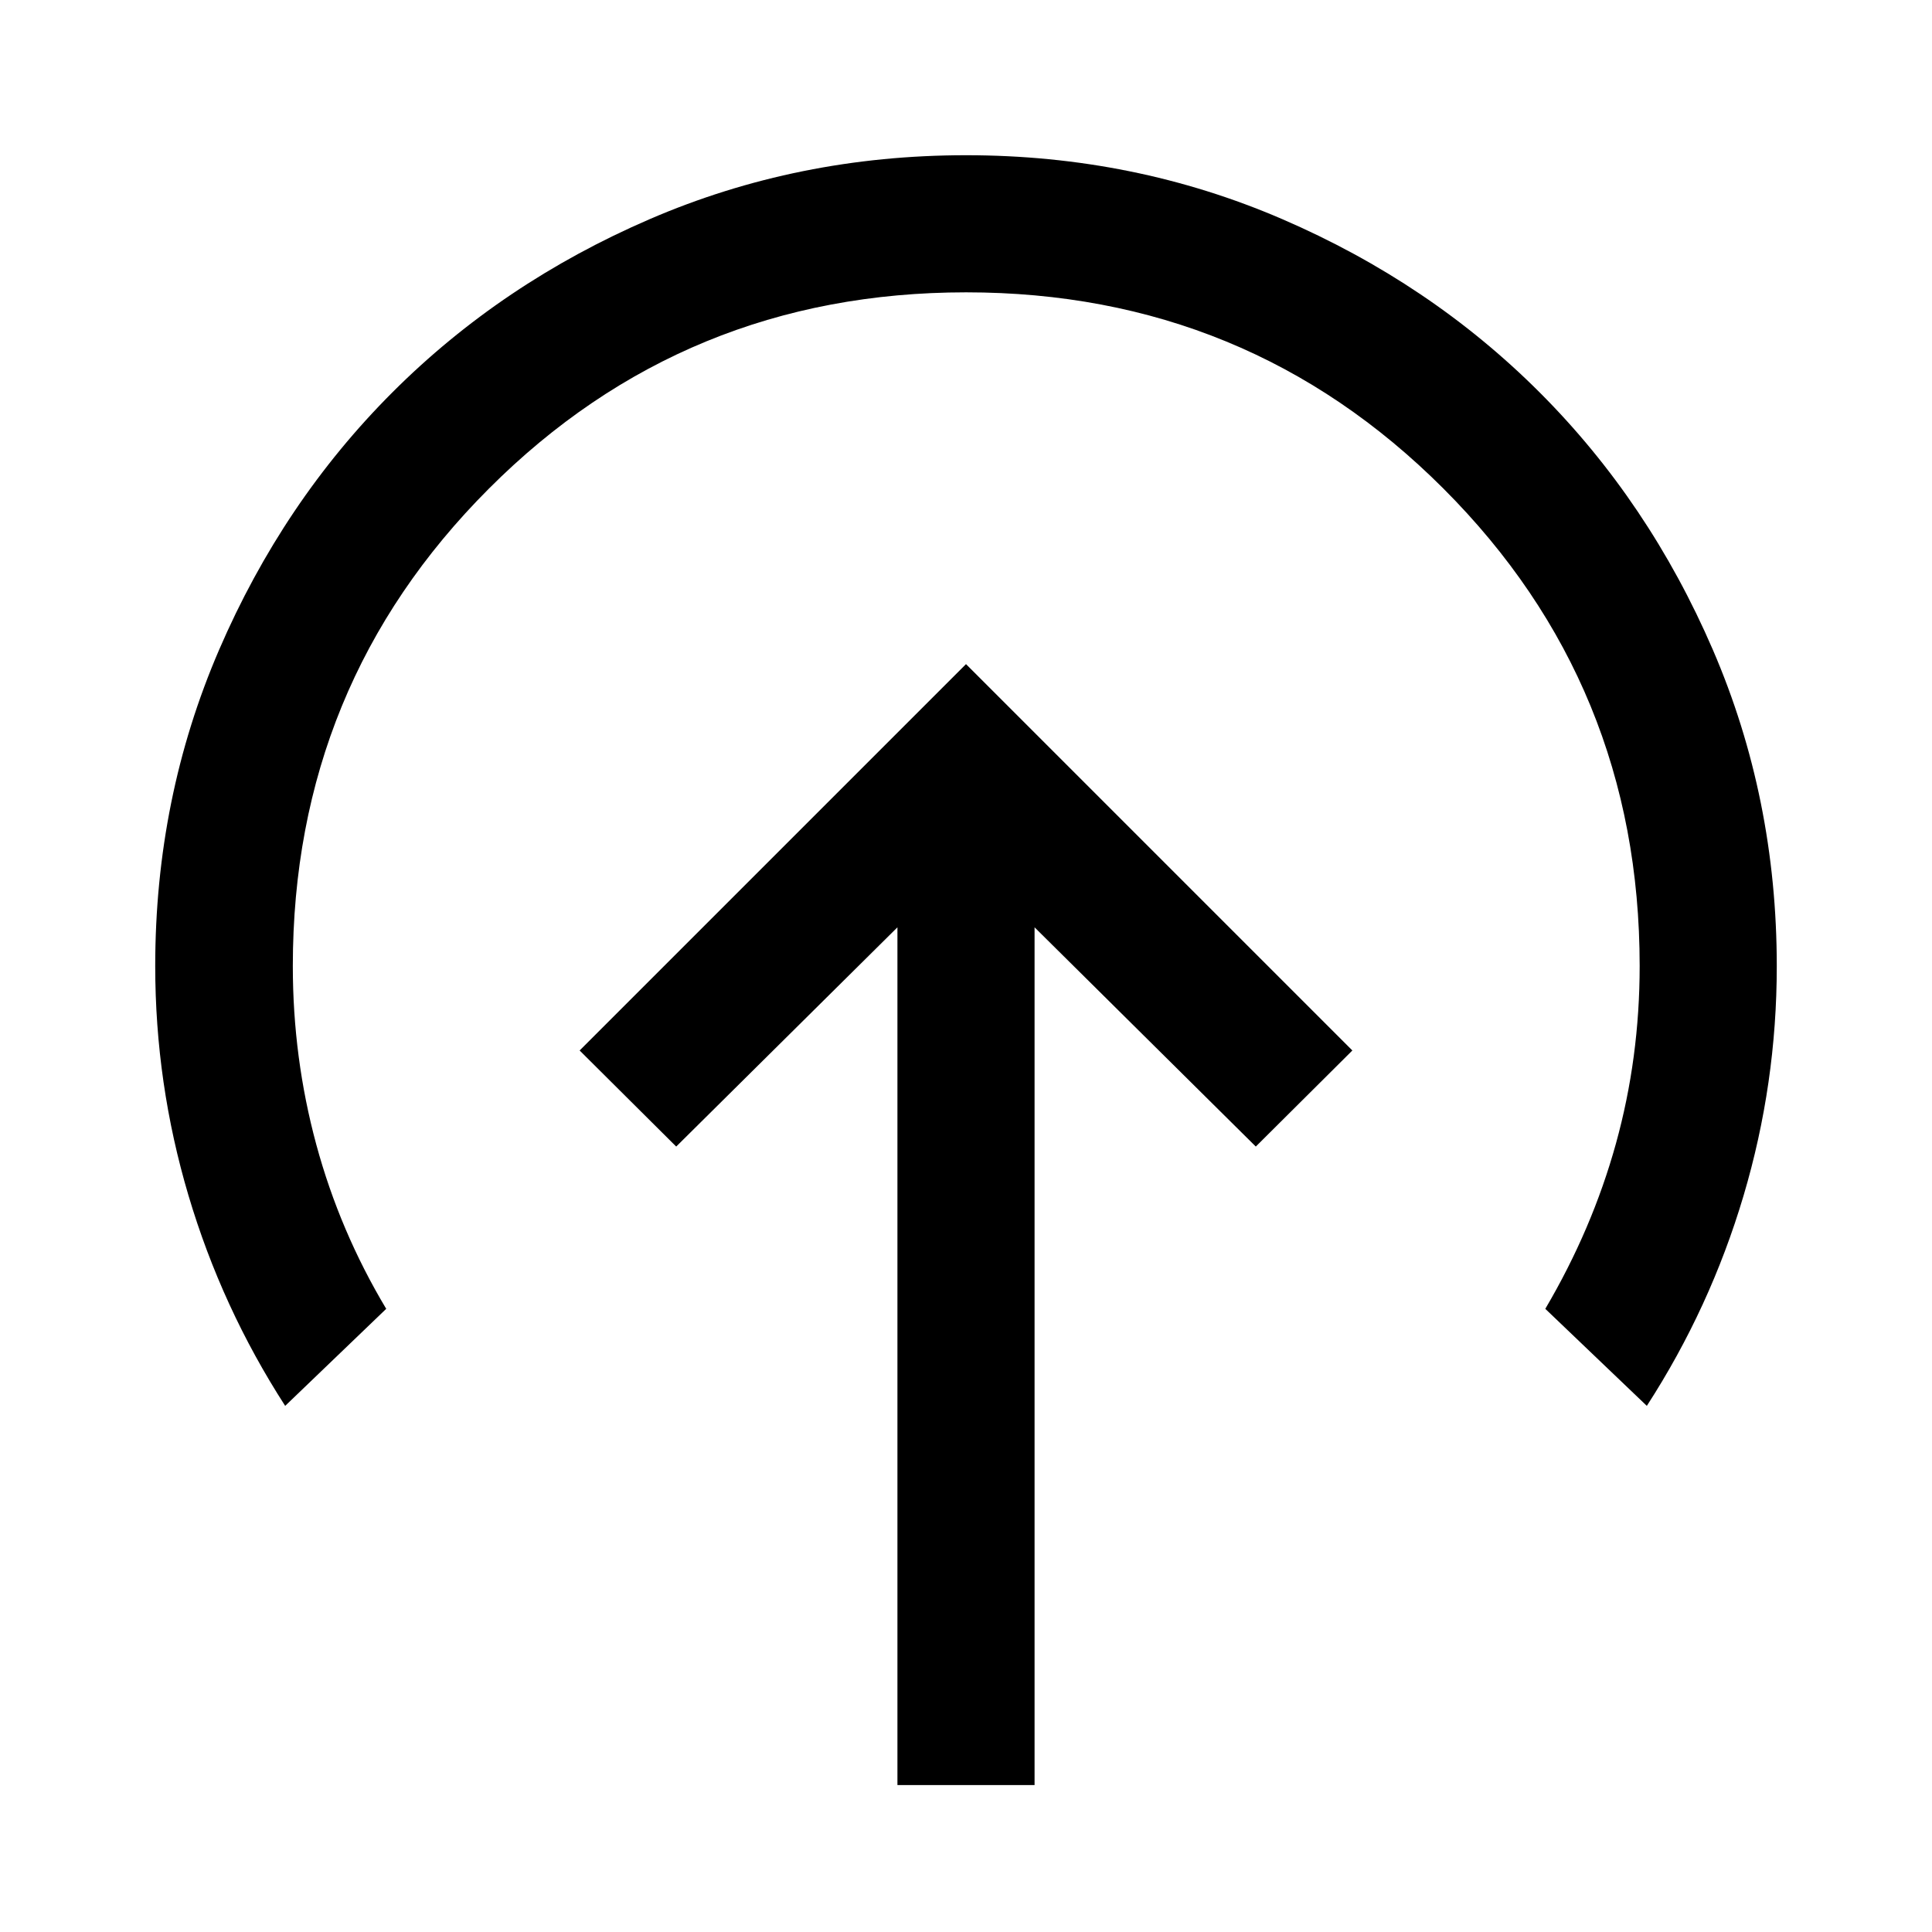 <svg xmlns="http://www.w3.org/2000/svg" height="48" viewBox="0 -960 960 960" width="48"><path d="M480-630 288.02-438.02 336-390.28l109.93-108.94v426.2h68.14v-426.2L624-390.28l47.98-47.74L480-630ZM141.7-261.43q-31.52-48.87-48.04-104.52Q77.13-421.59 77.13-480q0-83.54 31.74-157.11 31.74-73.56 86.1-127.92t127.92-86.1q73.57-31.74 157.11-31.74 83.54 0 157.11 31.74 73.56 31.74 127.92 86.1t86.1 127.95q31.74 73.6 31.74 157.18 0 58.42-16.52 114.06T818.3-261.43l-50.45-48.22q23.32-39.57 35.11-82.15 11.78-42.59 11.78-88.2 0-139.69-97.51-237.22-97.5-97.52-237.17-97.52t-237.11 97.52Q145.5-619.69 145.5-480q0 45.63 11.66 88.71 11.67 43.07 34.75 81.64l-50.21 48.22Z"/></svg>